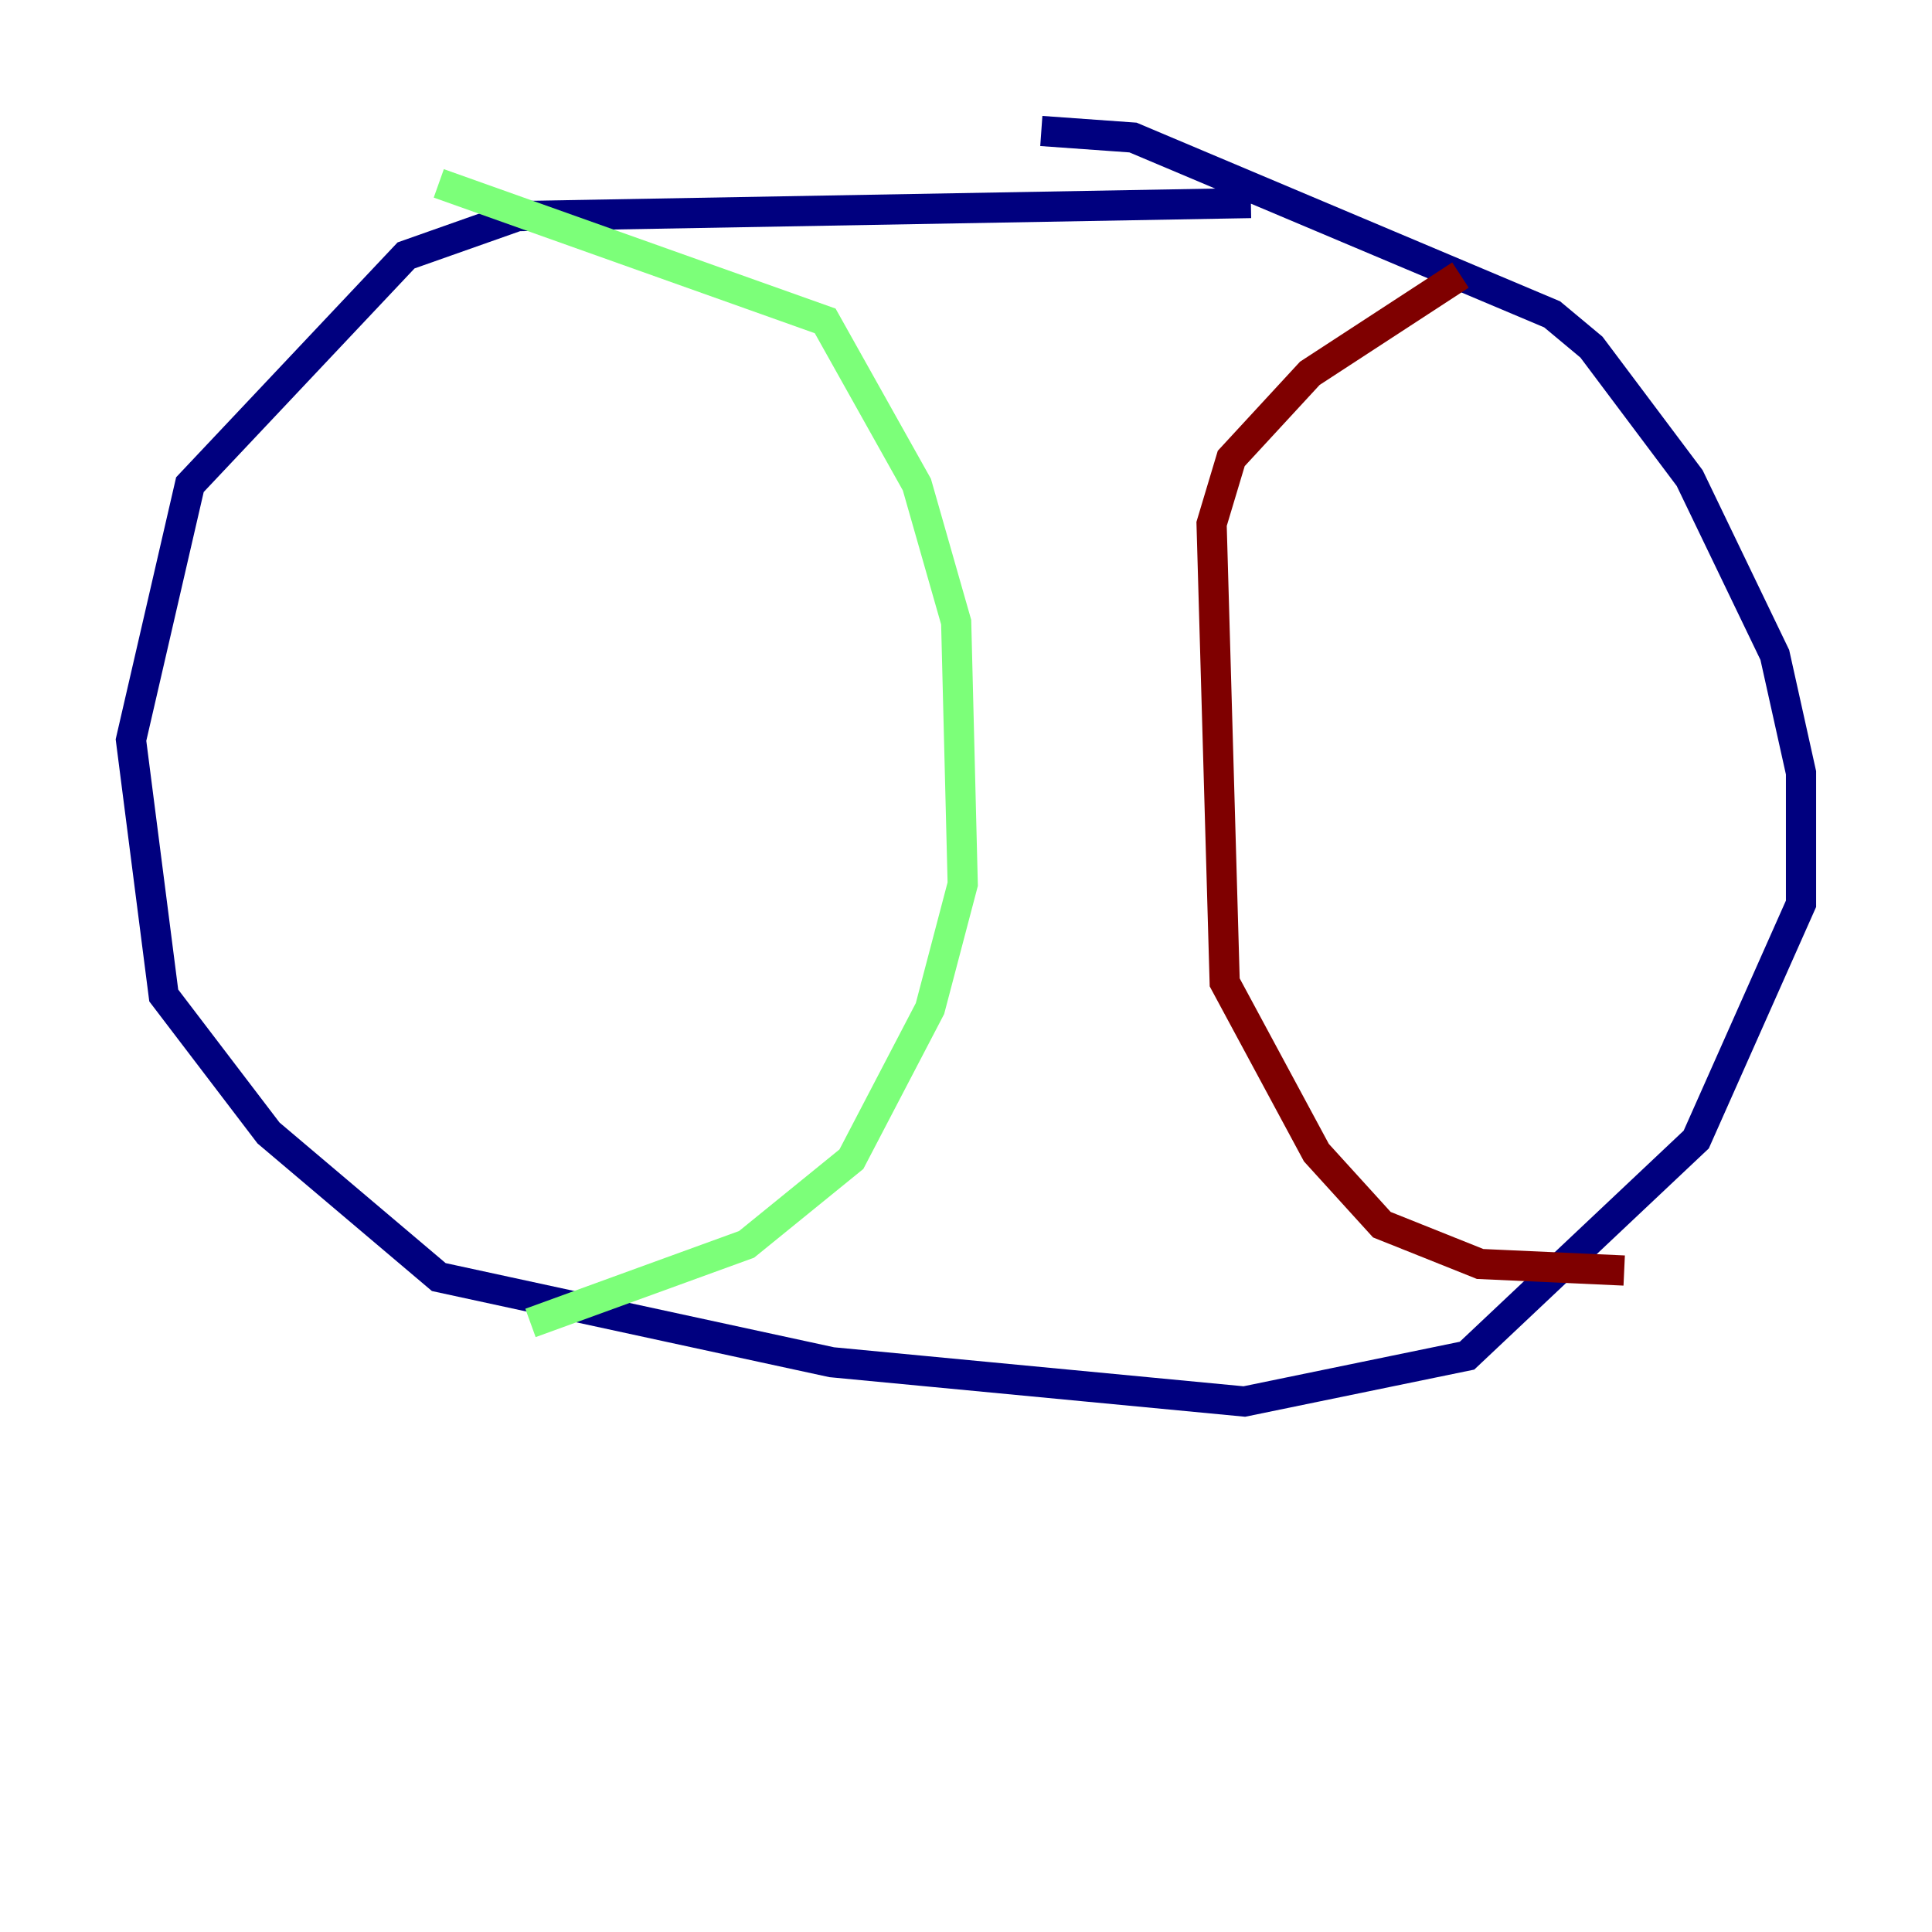 <?xml version="1.0" encoding="utf-8" ?>
<svg baseProfile="tiny" height="128" version="1.2" viewBox="0,0,128,128" width="128" xmlns="http://www.w3.org/2000/svg" xmlns:ev="http://www.w3.org/2001/xml-events" xmlns:xlink="http://www.w3.org/1999/xlink"><defs /><polyline fill="none" points="82.875,13.451 34.278,14.319 26.902,16.922 12.583,32.108 8.678,49.031 10.848,65.953 17.79,75.064 29.071,84.61 55.105,90.251 82.441,92.854 97.193,89.817 112.38,75.498 119.322,59.878 119.322,51.2 117.586,43.39 111.946,31.675 105.437,22.997 102.834,20.827 75.064,9.112 68.99,8.678" stroke="#00007f" stroke-width="2" /><polyline fill="none" points="29.071,12.149 54.671,21.261 60.746,32.108 63.349,41.22 63.783,58.576 61.614,66.82 56.407,76.8 49.464,82.441 35.146,87.647" stroke="#7cff79" stroke-width="2" /><polyline fill="none" points="96.759,18.224 86.78,24.732 81.573,30.373 80.271,34.712 81.139,65.085 87.214,76.366 91.552,81.139 98.061,83.742 107.607,84.176" stroke="#7f0000" stroke-width="2" /></svg>